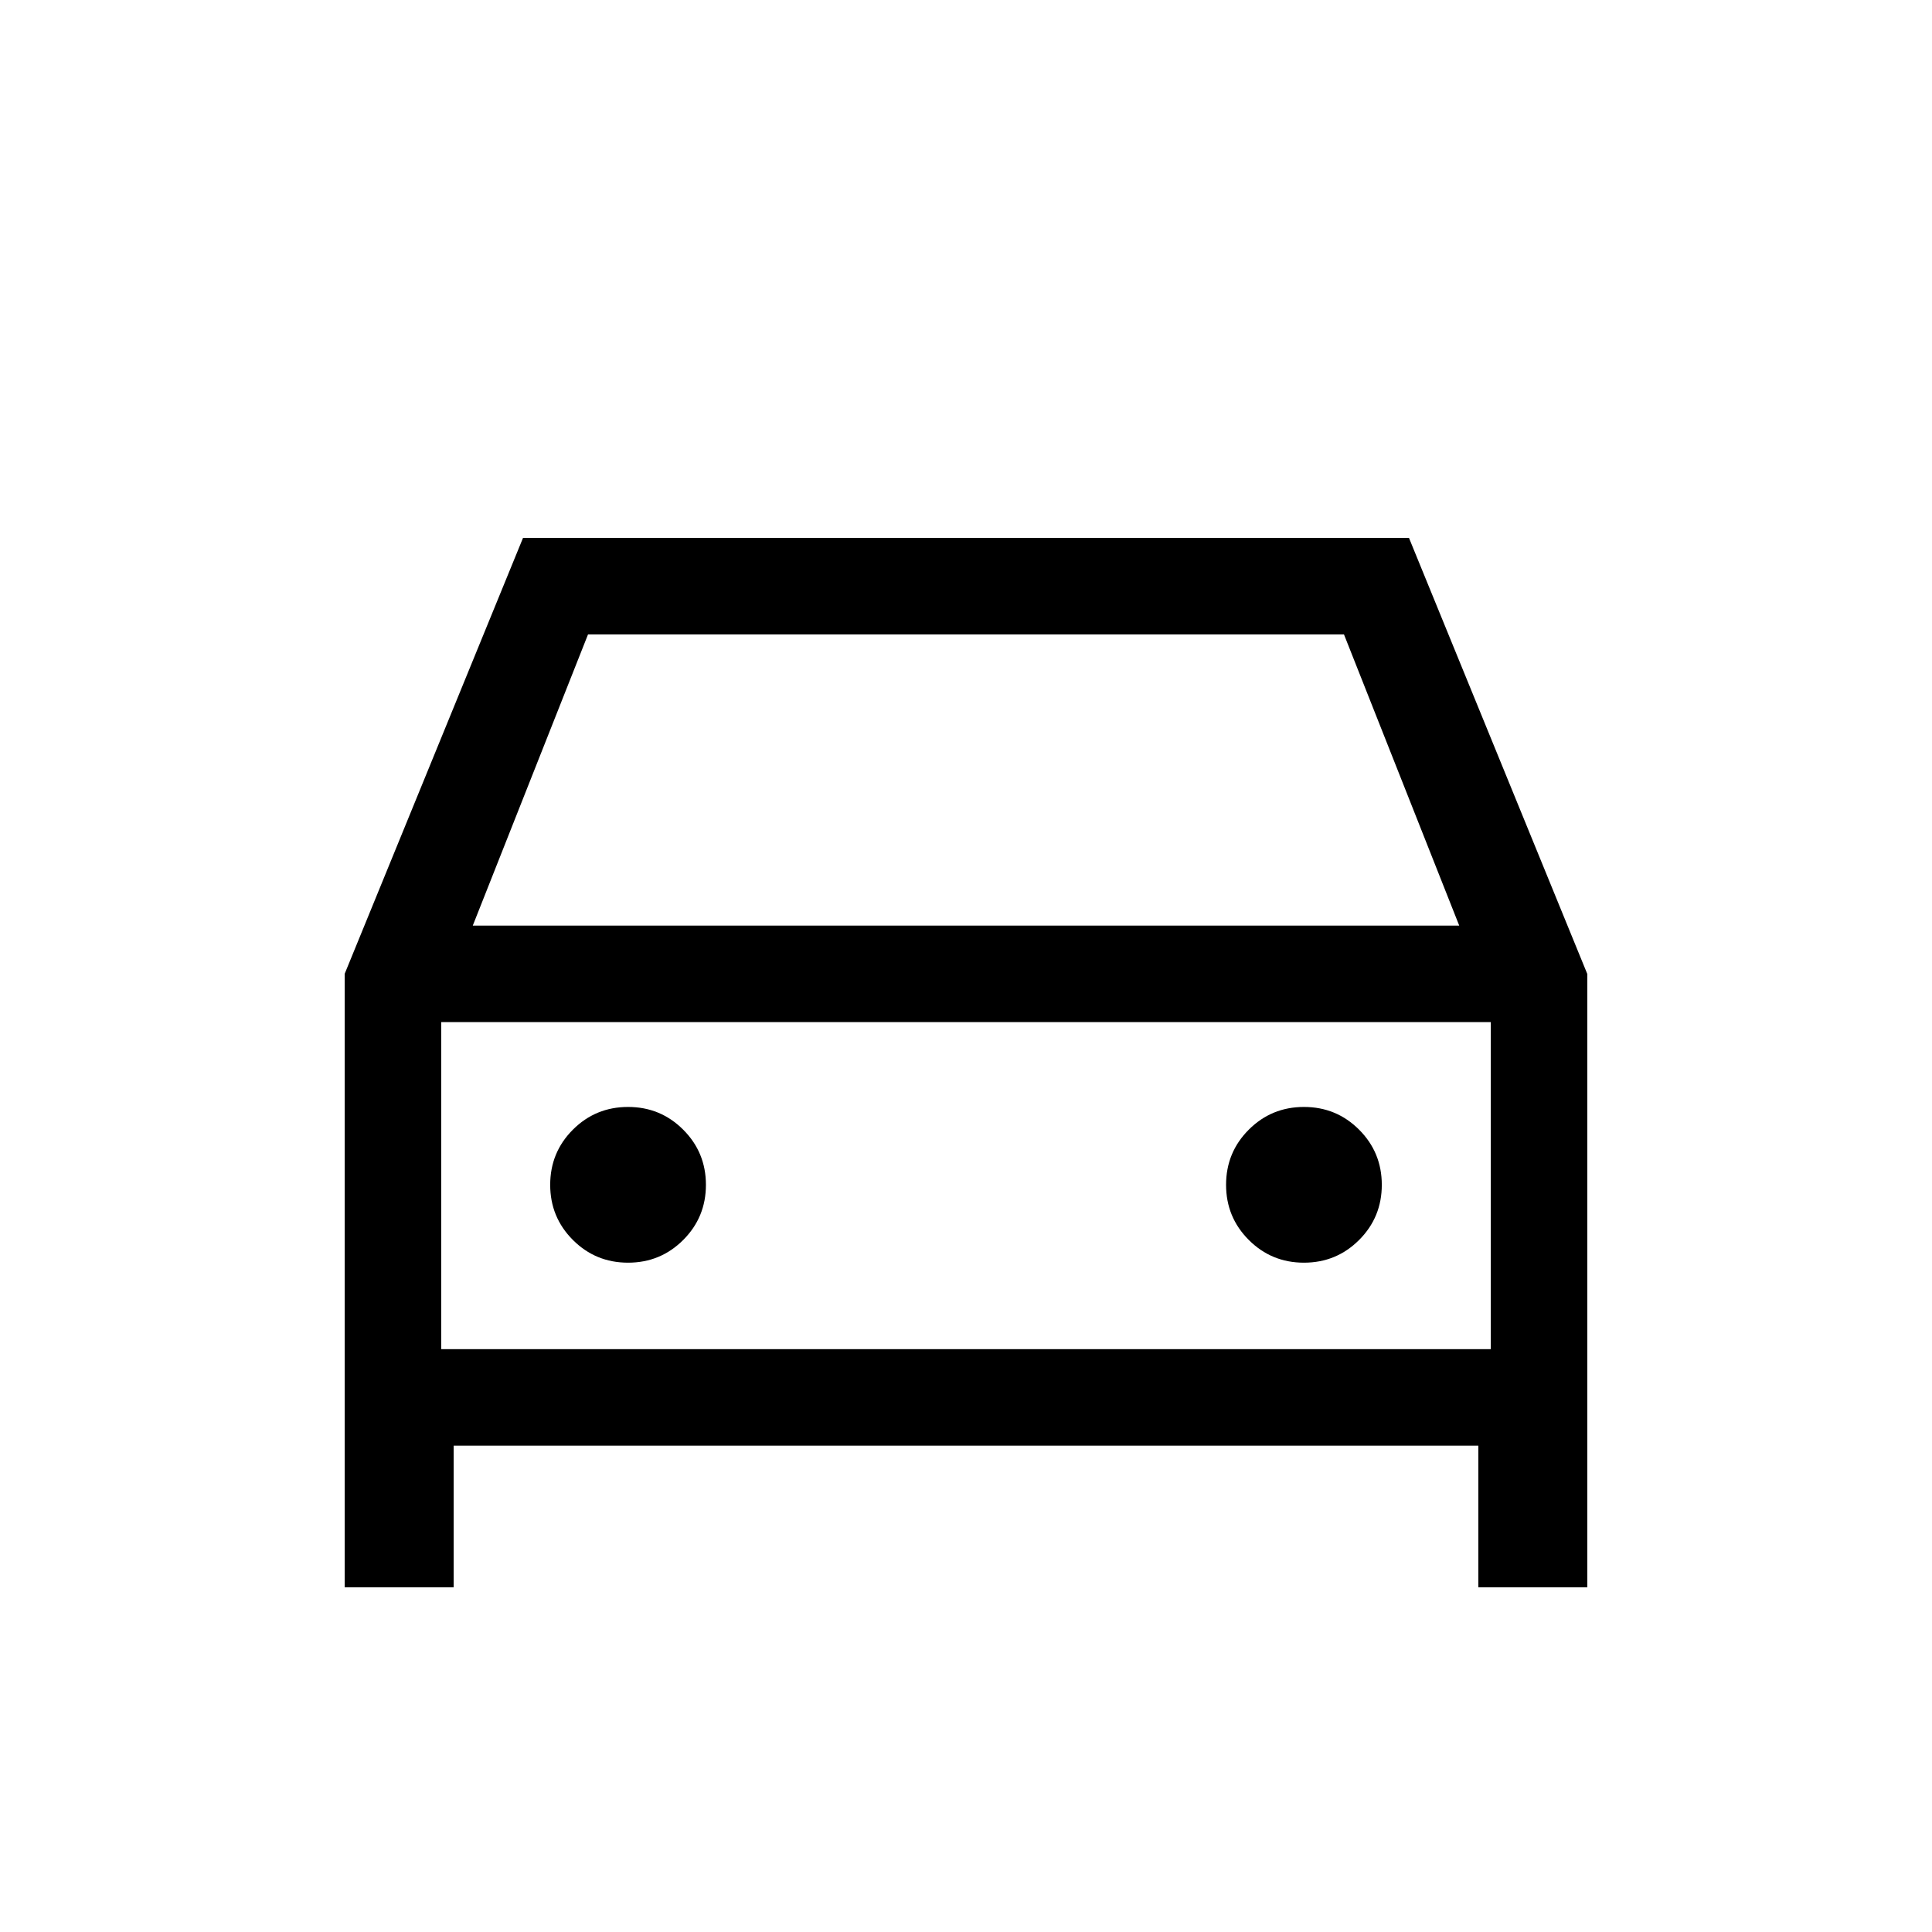 <svg xmlns="http://www.w3.org/2000/svg" height="20" viewBox="0 -960 960 960" width="20"><path d="M225.42-241.66v70.39h-54.15v-304.85l88.62-216.61h440.22l88.62 216.72v304.74h-54.15v-70.39H225.42Zm9.5-258.42h490.16l-57.27-144.69H292.19l-57.27 144.69Zm-15.69 47.96v162.5-162.5Zm92.84 119.54q16.12 0 27.41-11.28t11.29-27.4q0-16.12-11.29-27.41-11.28-11.29-27.4-11.29-16.12 0-27.41 11.28-11.28 11.29-11.28 27.41t11.28 27.4q11.28 11.29 27.4 11.29Zm335.85 0q16.12 0 27.41-11.28 11.28-11.28 11.28-27.4 0-16.12-11.28-27.41t-27.4-11.29q-16.12 0-27.41 11.28-11.29 11.29-11.29 27.41t11.29 27.4q11.28 11.29 27.4 11.29Zm-428.69 42.96h521.54v-162.5H219.23v162.5Z"/></svg>